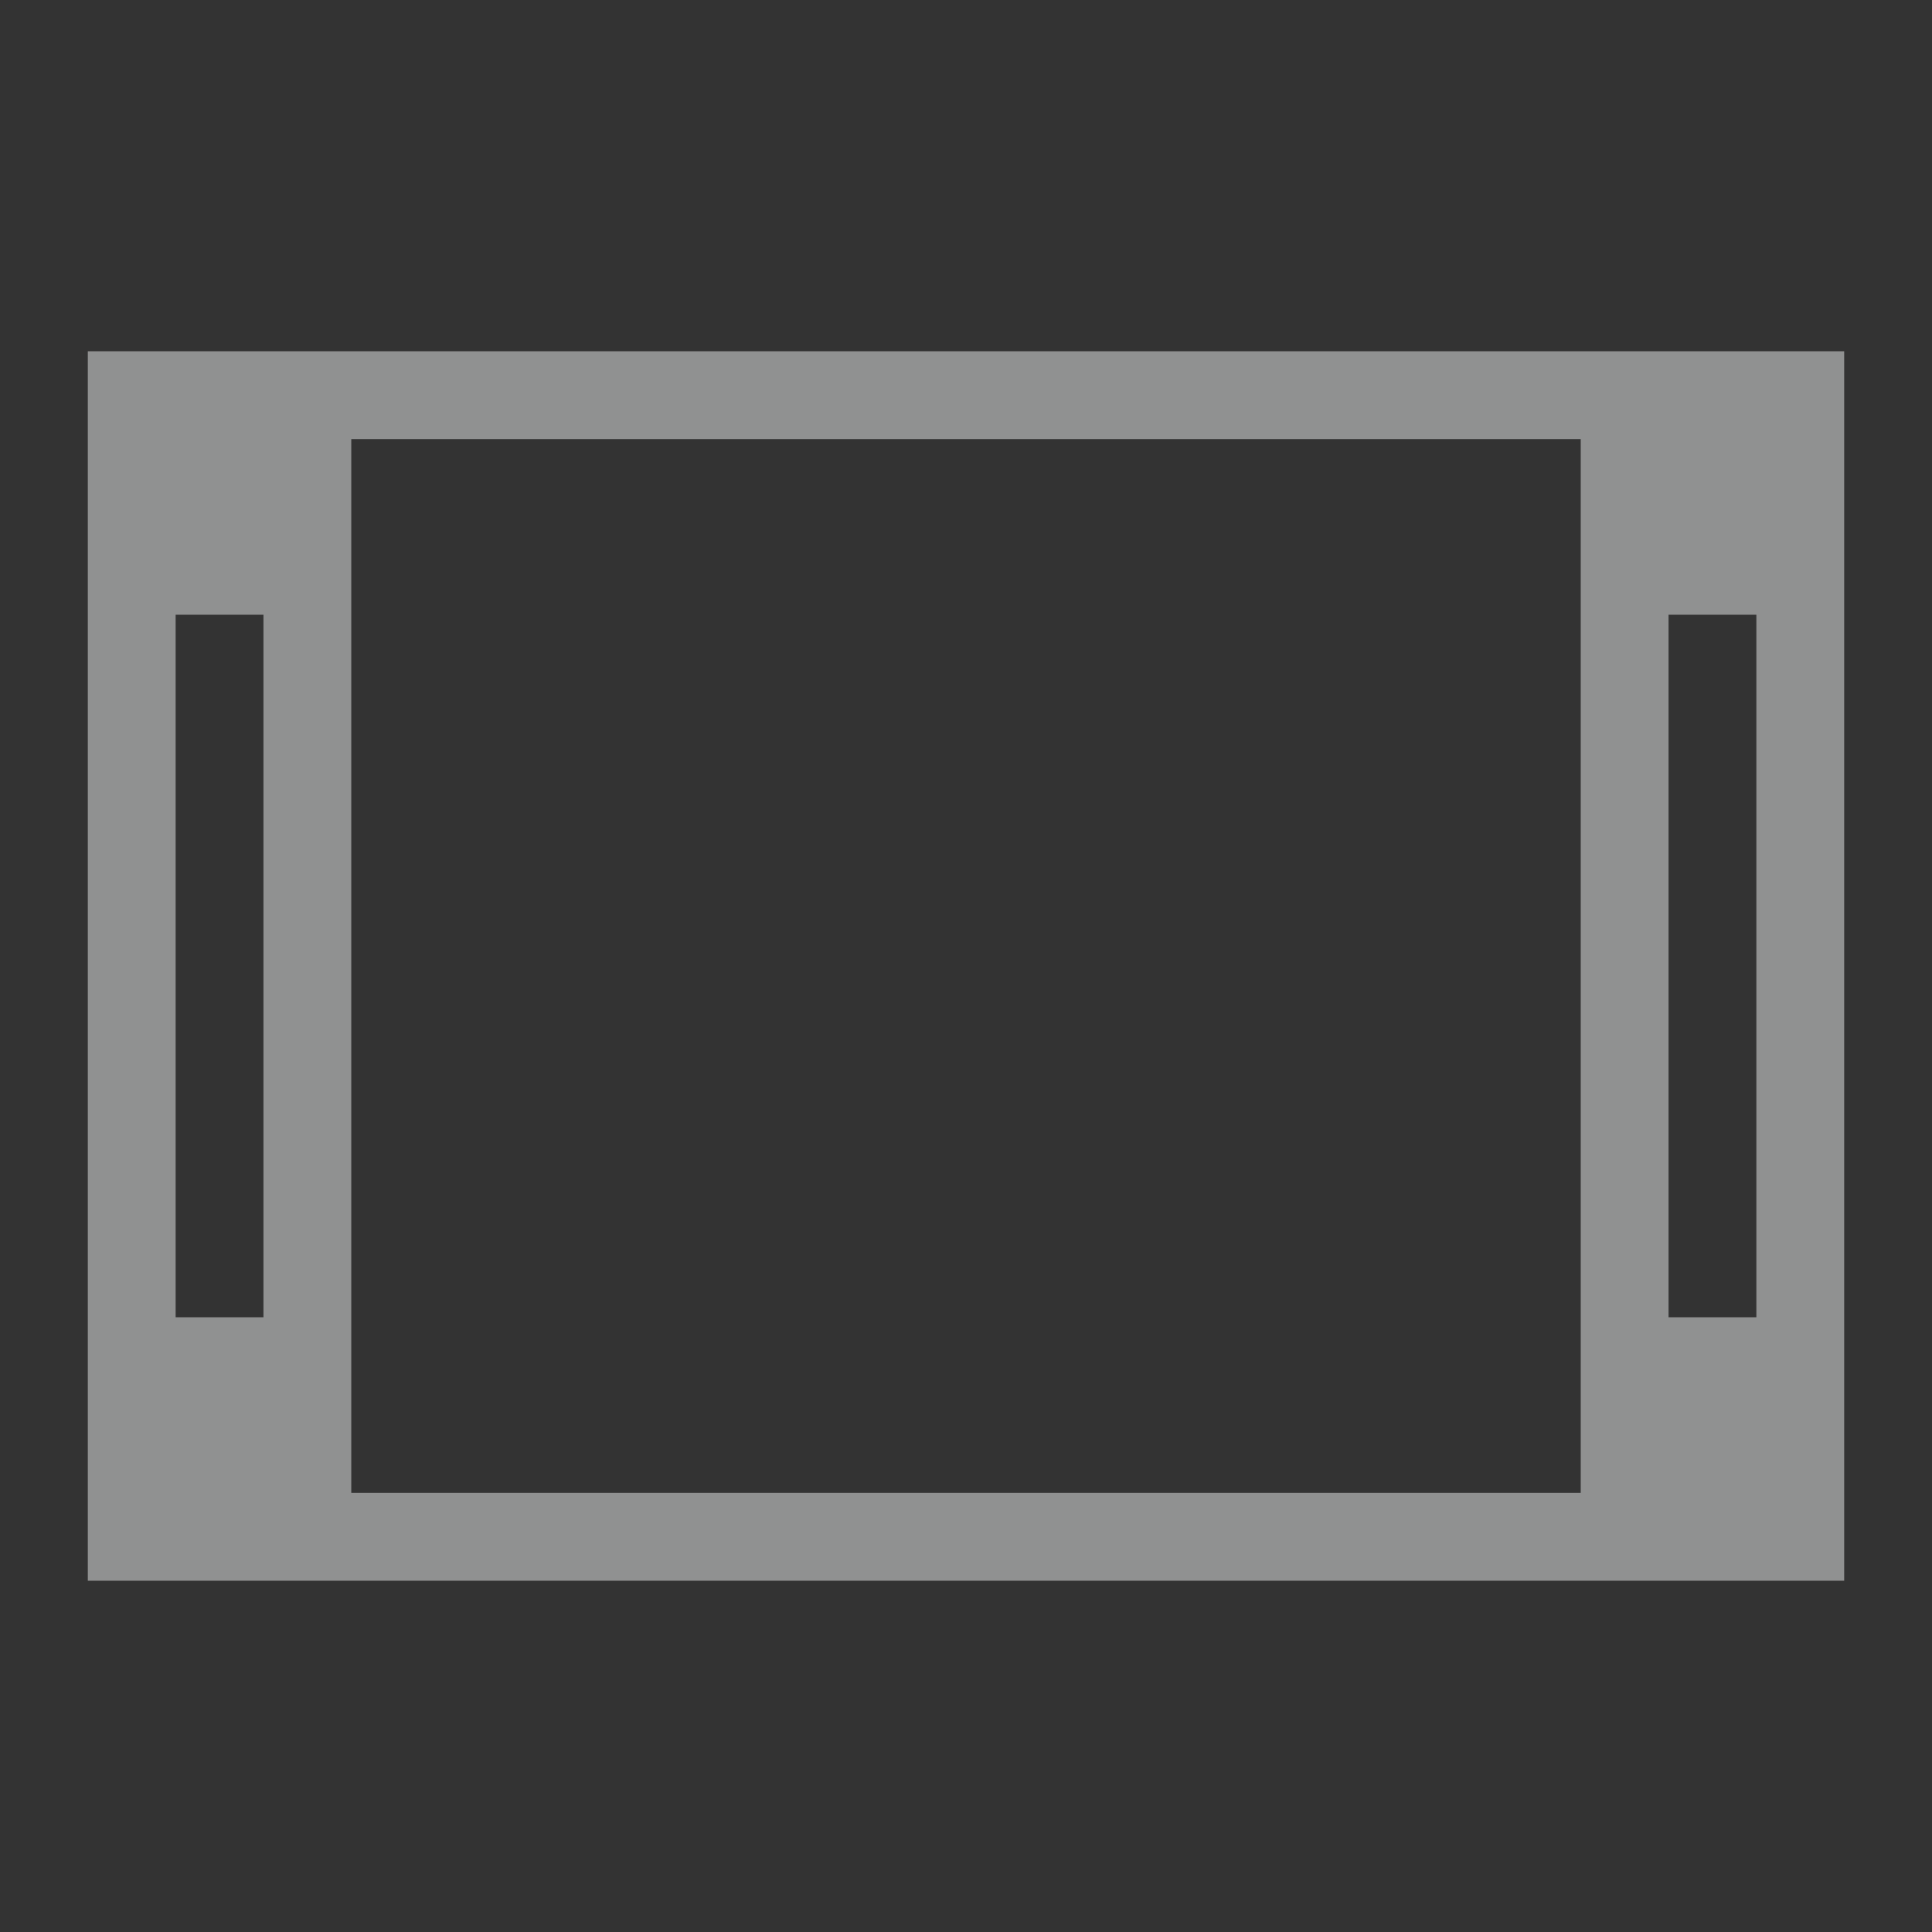 <svg xmlns="http://www.w3.org/2000/svg" id="svg7" width="22" height="22" version="1.1">
 <rect width="100%" height="100%" fill="#333333" stroke="none"/>
 <defs id="defs3">
  <style id="current-color-scheme" type="text/css">
   .ColorScheme-Text { color:#eff0f1; } .ColorScheme-Highlight { color:#3daee9; }
  </style>
 </defs>
 <path id="rect4403" style="color:#eff0f1;opacity:0.5;fill:currentColor;fill-opacity:1;stroke:none;stroke-width:0.1;stroke-linecap:square;stroke-linejoin:miter;stroke-miterlimit:4;stroke-dasharray:none;stroke-dashoffset:0;stroke-opacity:1" class="ColorScheme-Text" d="M 1,4 V 18 H 21 V 4 Z M 4,5 H 7.5 8.5 18 V 17 H 8.5 7.5 4 Z M 2,7 h 1 v 8 H 2 Z m 17,0 h 1 v 7.5 0.5 h -1 v -0.5 z"/>
</svg>
